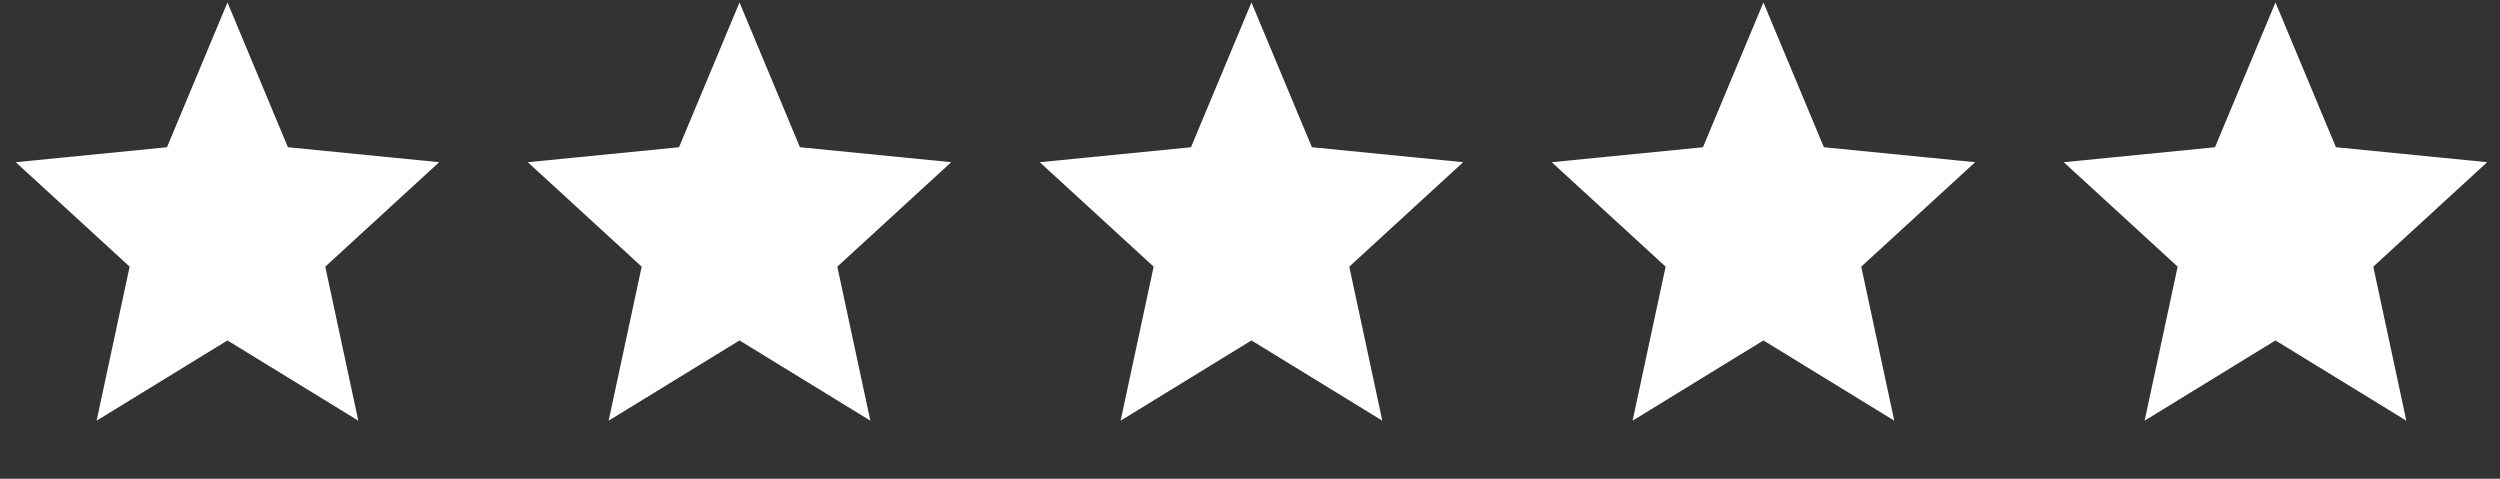 <svg width="141" height="27" viewBox="0 0 141 27" fill="none" xmlns="http://www.w3.org/2000/svg">
<rect x="0" y="0" width="141" height="27" fill="#333333" stroke="none"/>
<path d="M12.829 0.139L16.238 8.304L24.769 9.148L18.345 15.039L20.208 23.725L12.829 19.201L5.449 23.725L7.312 15.039L0.888 9.148L9.419 8.304L12.829 0.139Z" fill="white"/>
<path d="M41.708 0.139L45.117 8.304L53.648 9.148L47.224 15.039L49.087 23.725L41.708 19.201L34.328 23.725L36.191 15.039L29.767 9.148L38.298 8.304L41.708 0.139Z" fill="white"/>
<path d="M70.582 0.139L73.992 8.304L82.523 9.148L76.099 15.039L77.962 23.725L70.582 19.201L63.203 23.725L65.066 15.039L58.642 9.148L67.173 8.304L70.582 0.139Z" fill="white"/>
<path d="M99.457 0.139L102.867 8.304L111.398 9.148L104.974 15.039L106.837 23.725L99.457 19.201L92.078 23.725L93.941 15.039L87.517 9.148L96.048 8.304L99.457 0.139Z" fill="white"/>
<path d="M128.336 0.139L131.746 8.304L140.277 9.148L133.853 15.039L135.716 23.725L128.336 19.201L120.957 23.725L122.82 15.039L116.396 9.148L124.927 8.304L128.336 0.139Z" fill="white"/>
</svg>
